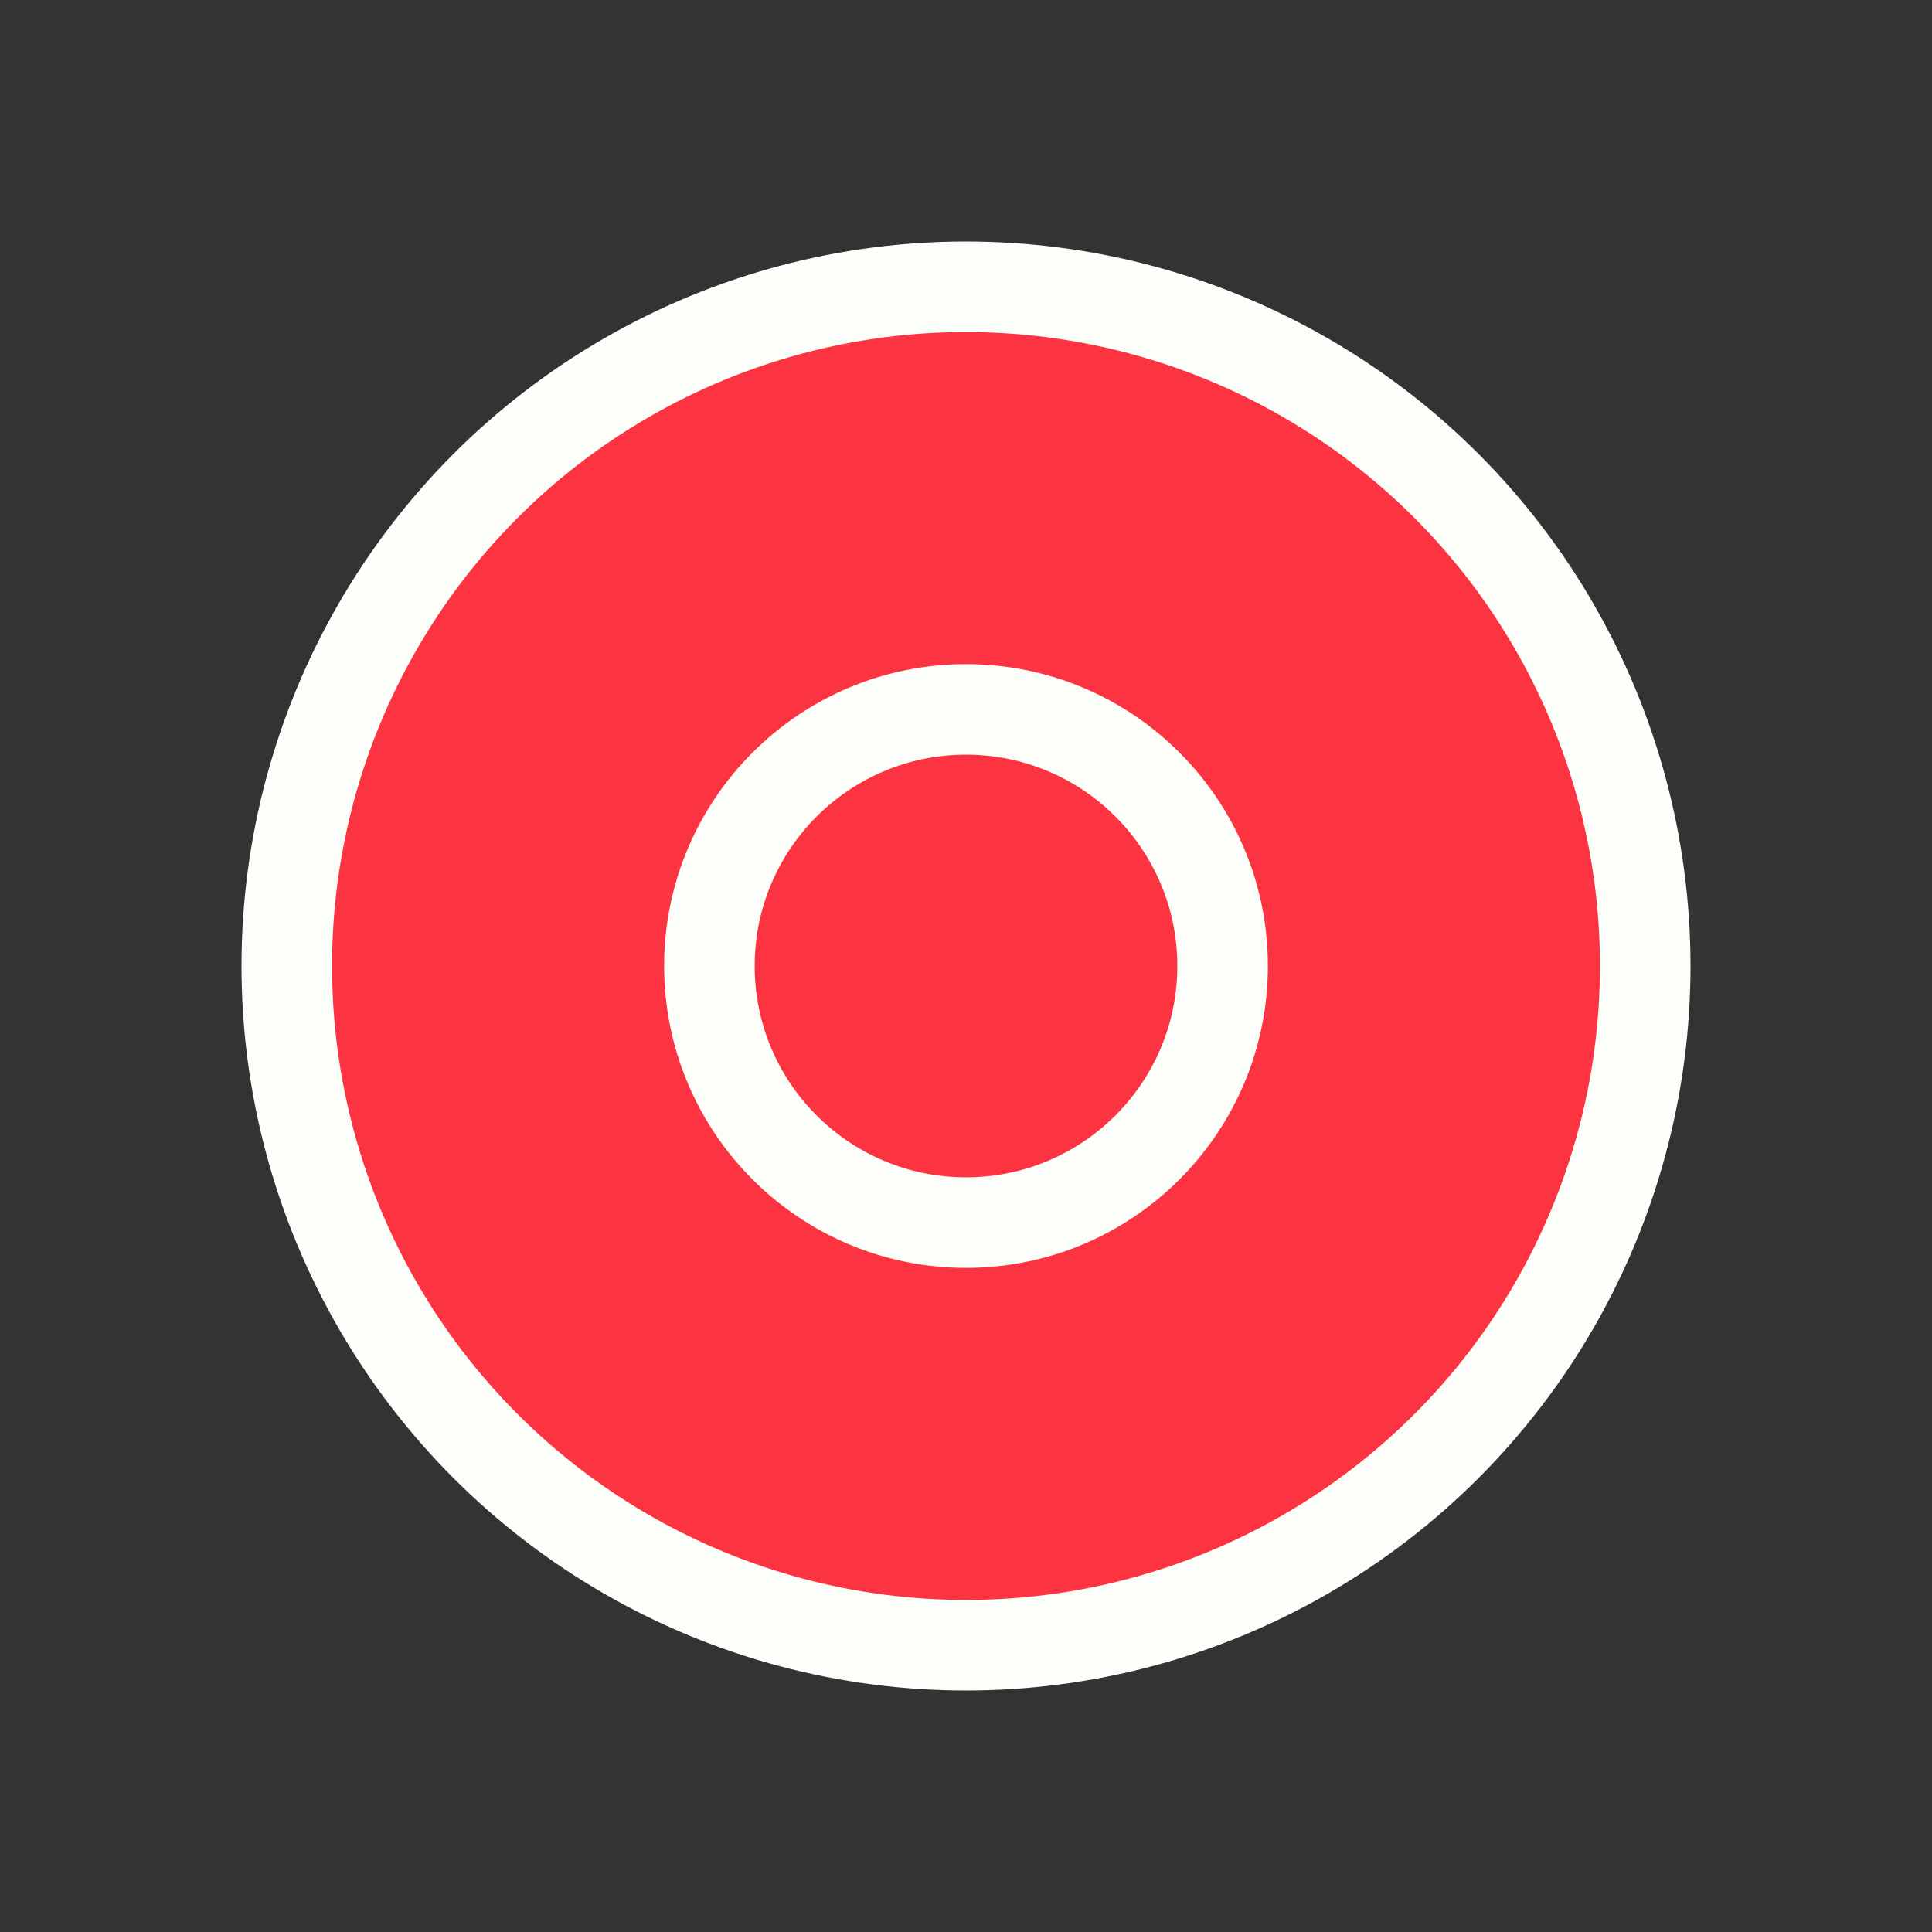 <svg width="128" height="128" viewBox="0 0 128 128" fill="none" xmlns="http://www.w3.org/2000/svg">
<rect x="0" y="0" width="128" height="128" fill="#333333" stroke="none"/>
<circle cx="64" cy="64" r="45" fill="#FC3340" stroke="#FBFEF9" stroke-width="6"/>
<circle cx="64" cy="64" r="17" stroke="#FBFEF9" stroke-width="6"/>
</svg>
